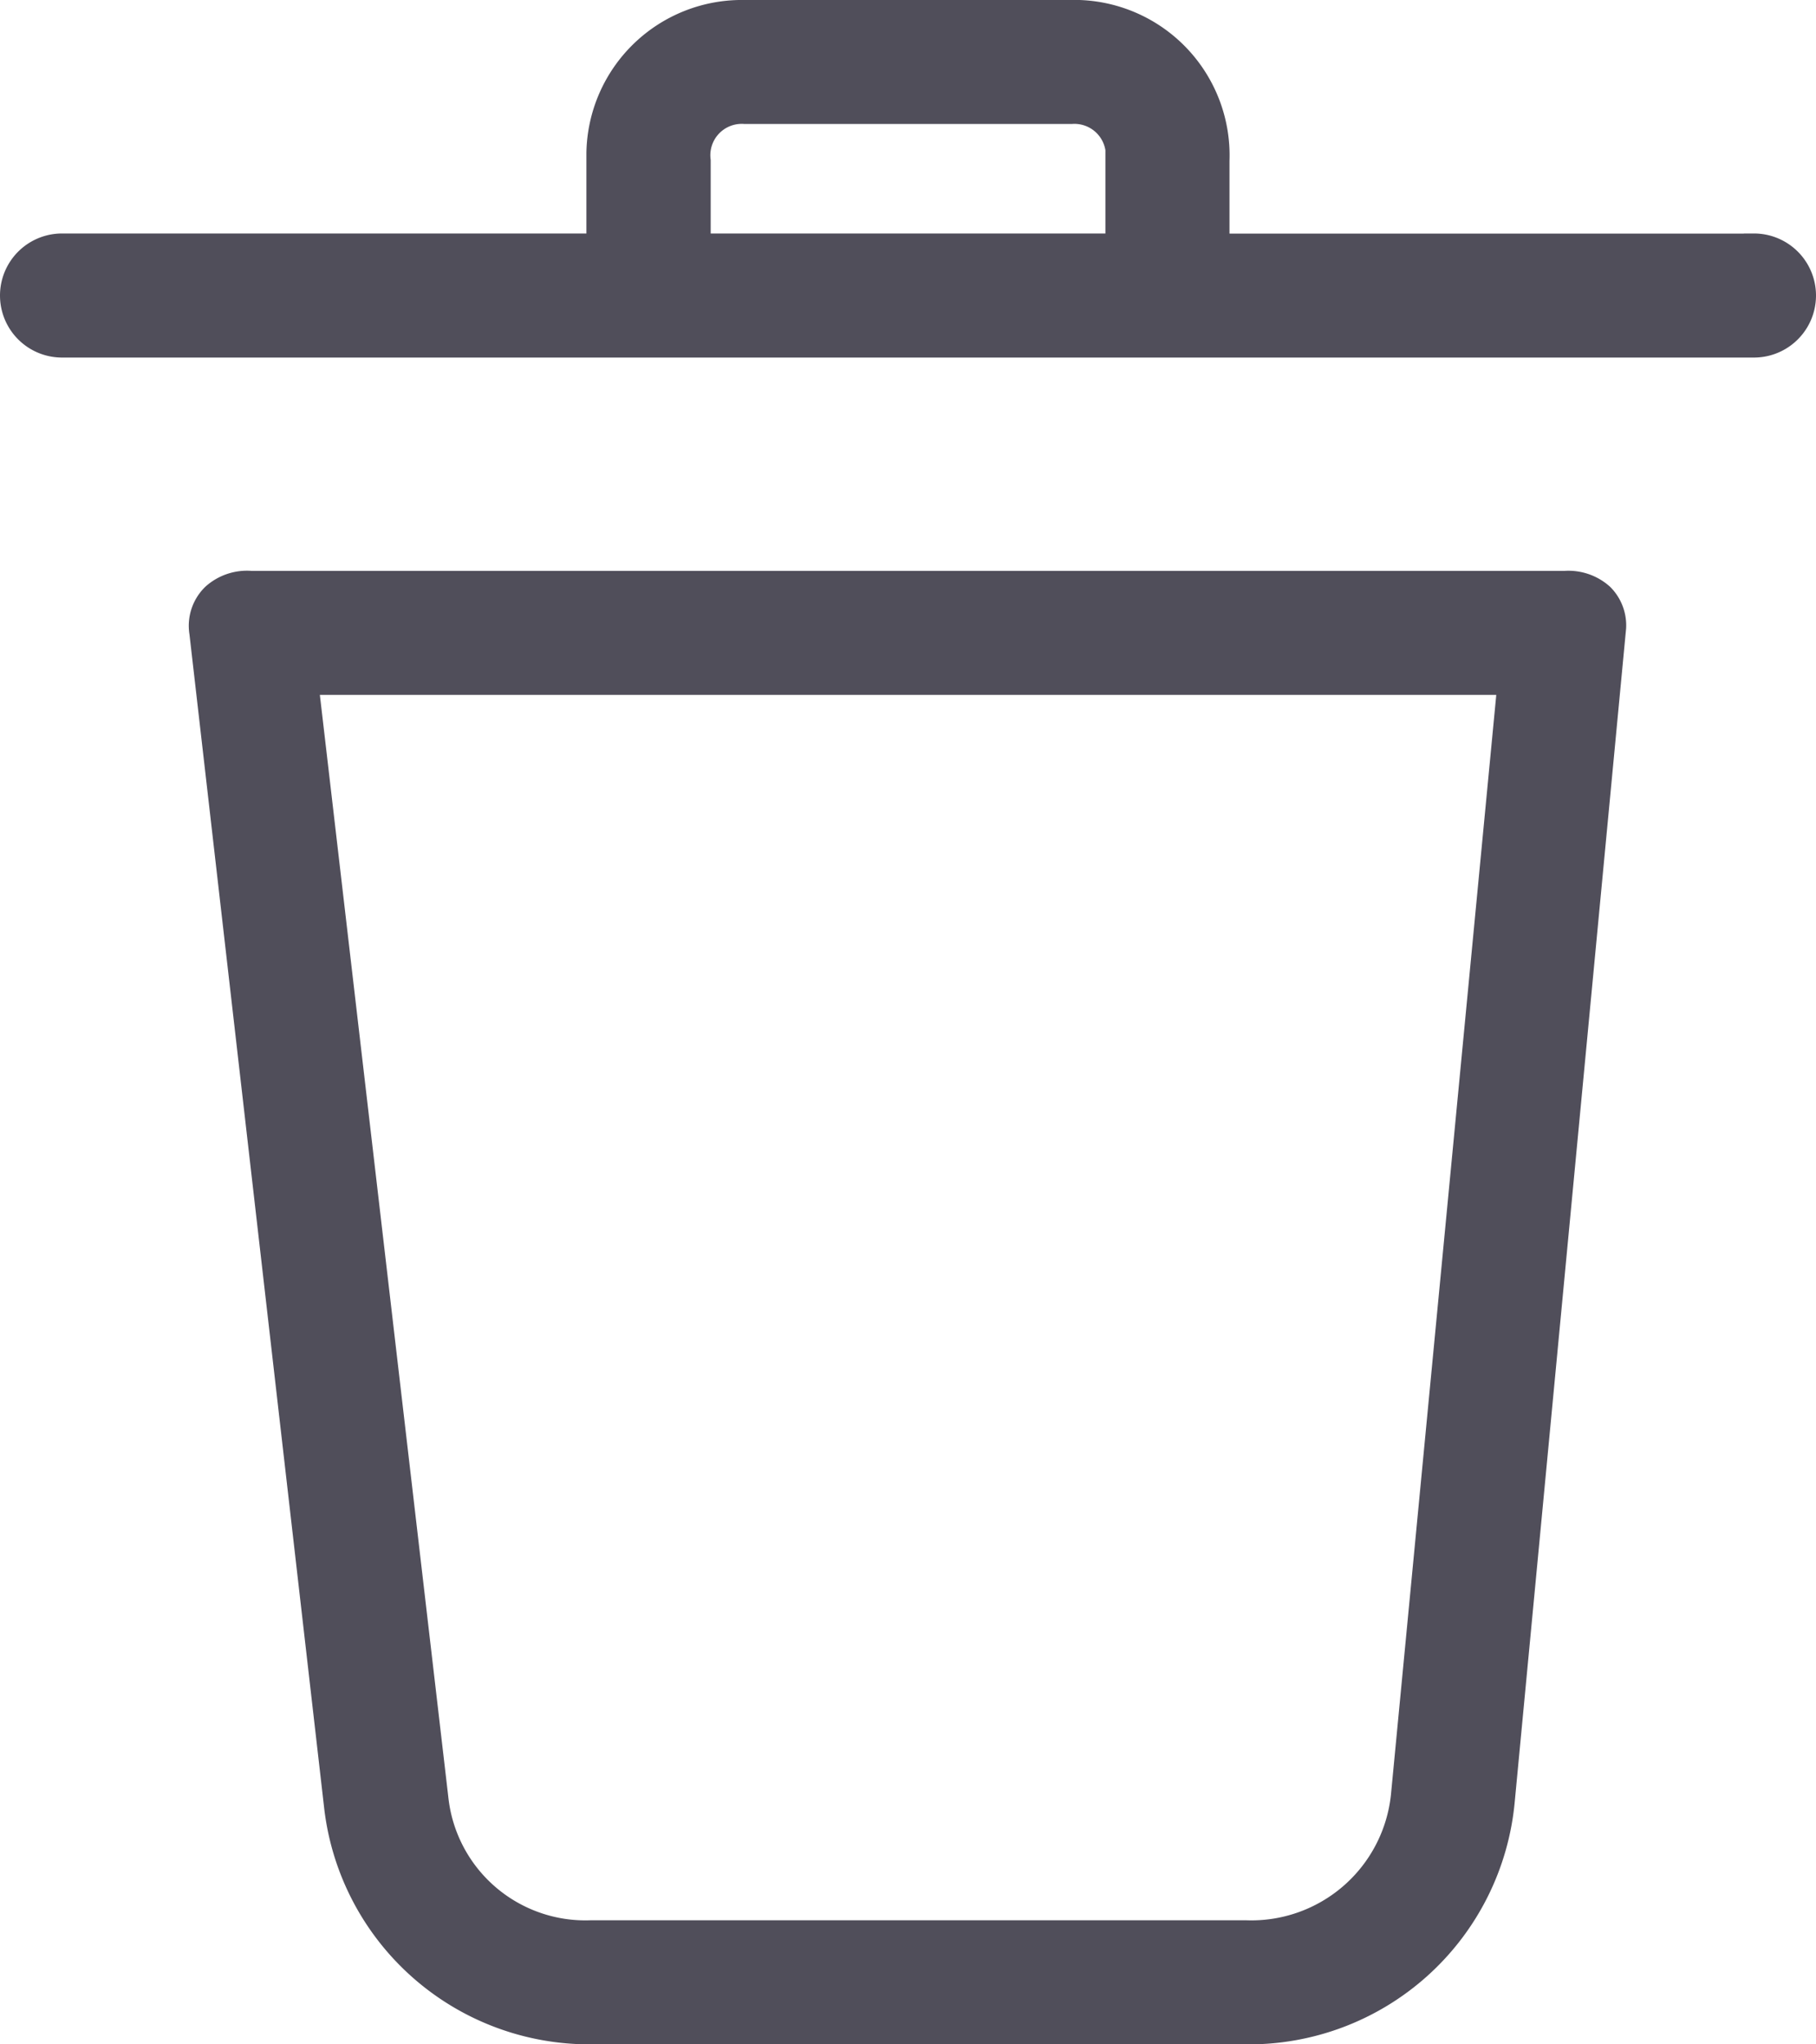 <svg xmlns="http://www.w3.org/2000/svg" width="17.943" height="20.2" viewBox="0 0 17.943 20.2">
  <g id="delete" transform="translate(0.1 0.1)">
    <g id="Group_612" data-name="Group 612" transform="translate(0 0)">
      <g id="Group_611" data-name="Group 611">
        <path id="Path_1438" data-name="Path 1438" d="M74.508,114.908H61.534a.513.513,0,0,0-.385.128.436.436,0,0,0-.128.385l1.333,11.615a2.538,2.538,0,0,0,2.538,2.231h6.461a2.538,2.538,0,0,0,2.564-2.308l1.1-11.589a.436.436,0,0,0-.128-.333A.513.513,0,0,0,74.508,114.908Zm-1.615,12a1.487,1.487,0,0,1-1.538,1.333H64.893a1.462,1.462,0,0,1-1.513-1.308l-1.282-11H73.944Z" transform="translate(-59.15 -109.267)" fill="#504e5a" stroke="#504e5a" stroke-width="0.2"/>
        <path id="Path_1439" data-name="Path 1439" d="M40.223,2.308H34.941V1.487A1.436,1.436,0,0,0,33.558,0H30.249a1.436,1.436,0,0,0-1.462,1.409q0,.039,0,.078v.82H23.506a.513.513,0,1,0,0,1.026H40.223a.513.513,0,1,0,0-1.026Zm-6.308-.821v.82h-4.1v-.82a.41.41,0,0,1,.436-.462H33.48a.41.41,0,0,1,.438.38A.406.406,0,0,1,33.916,1.487Z" transform="translate(-22.993 0)" fill="#504e5a" stroke="#504e5a" stroke-width="0.2"/>
      </g>
    </g>
  </g>
</svg>
